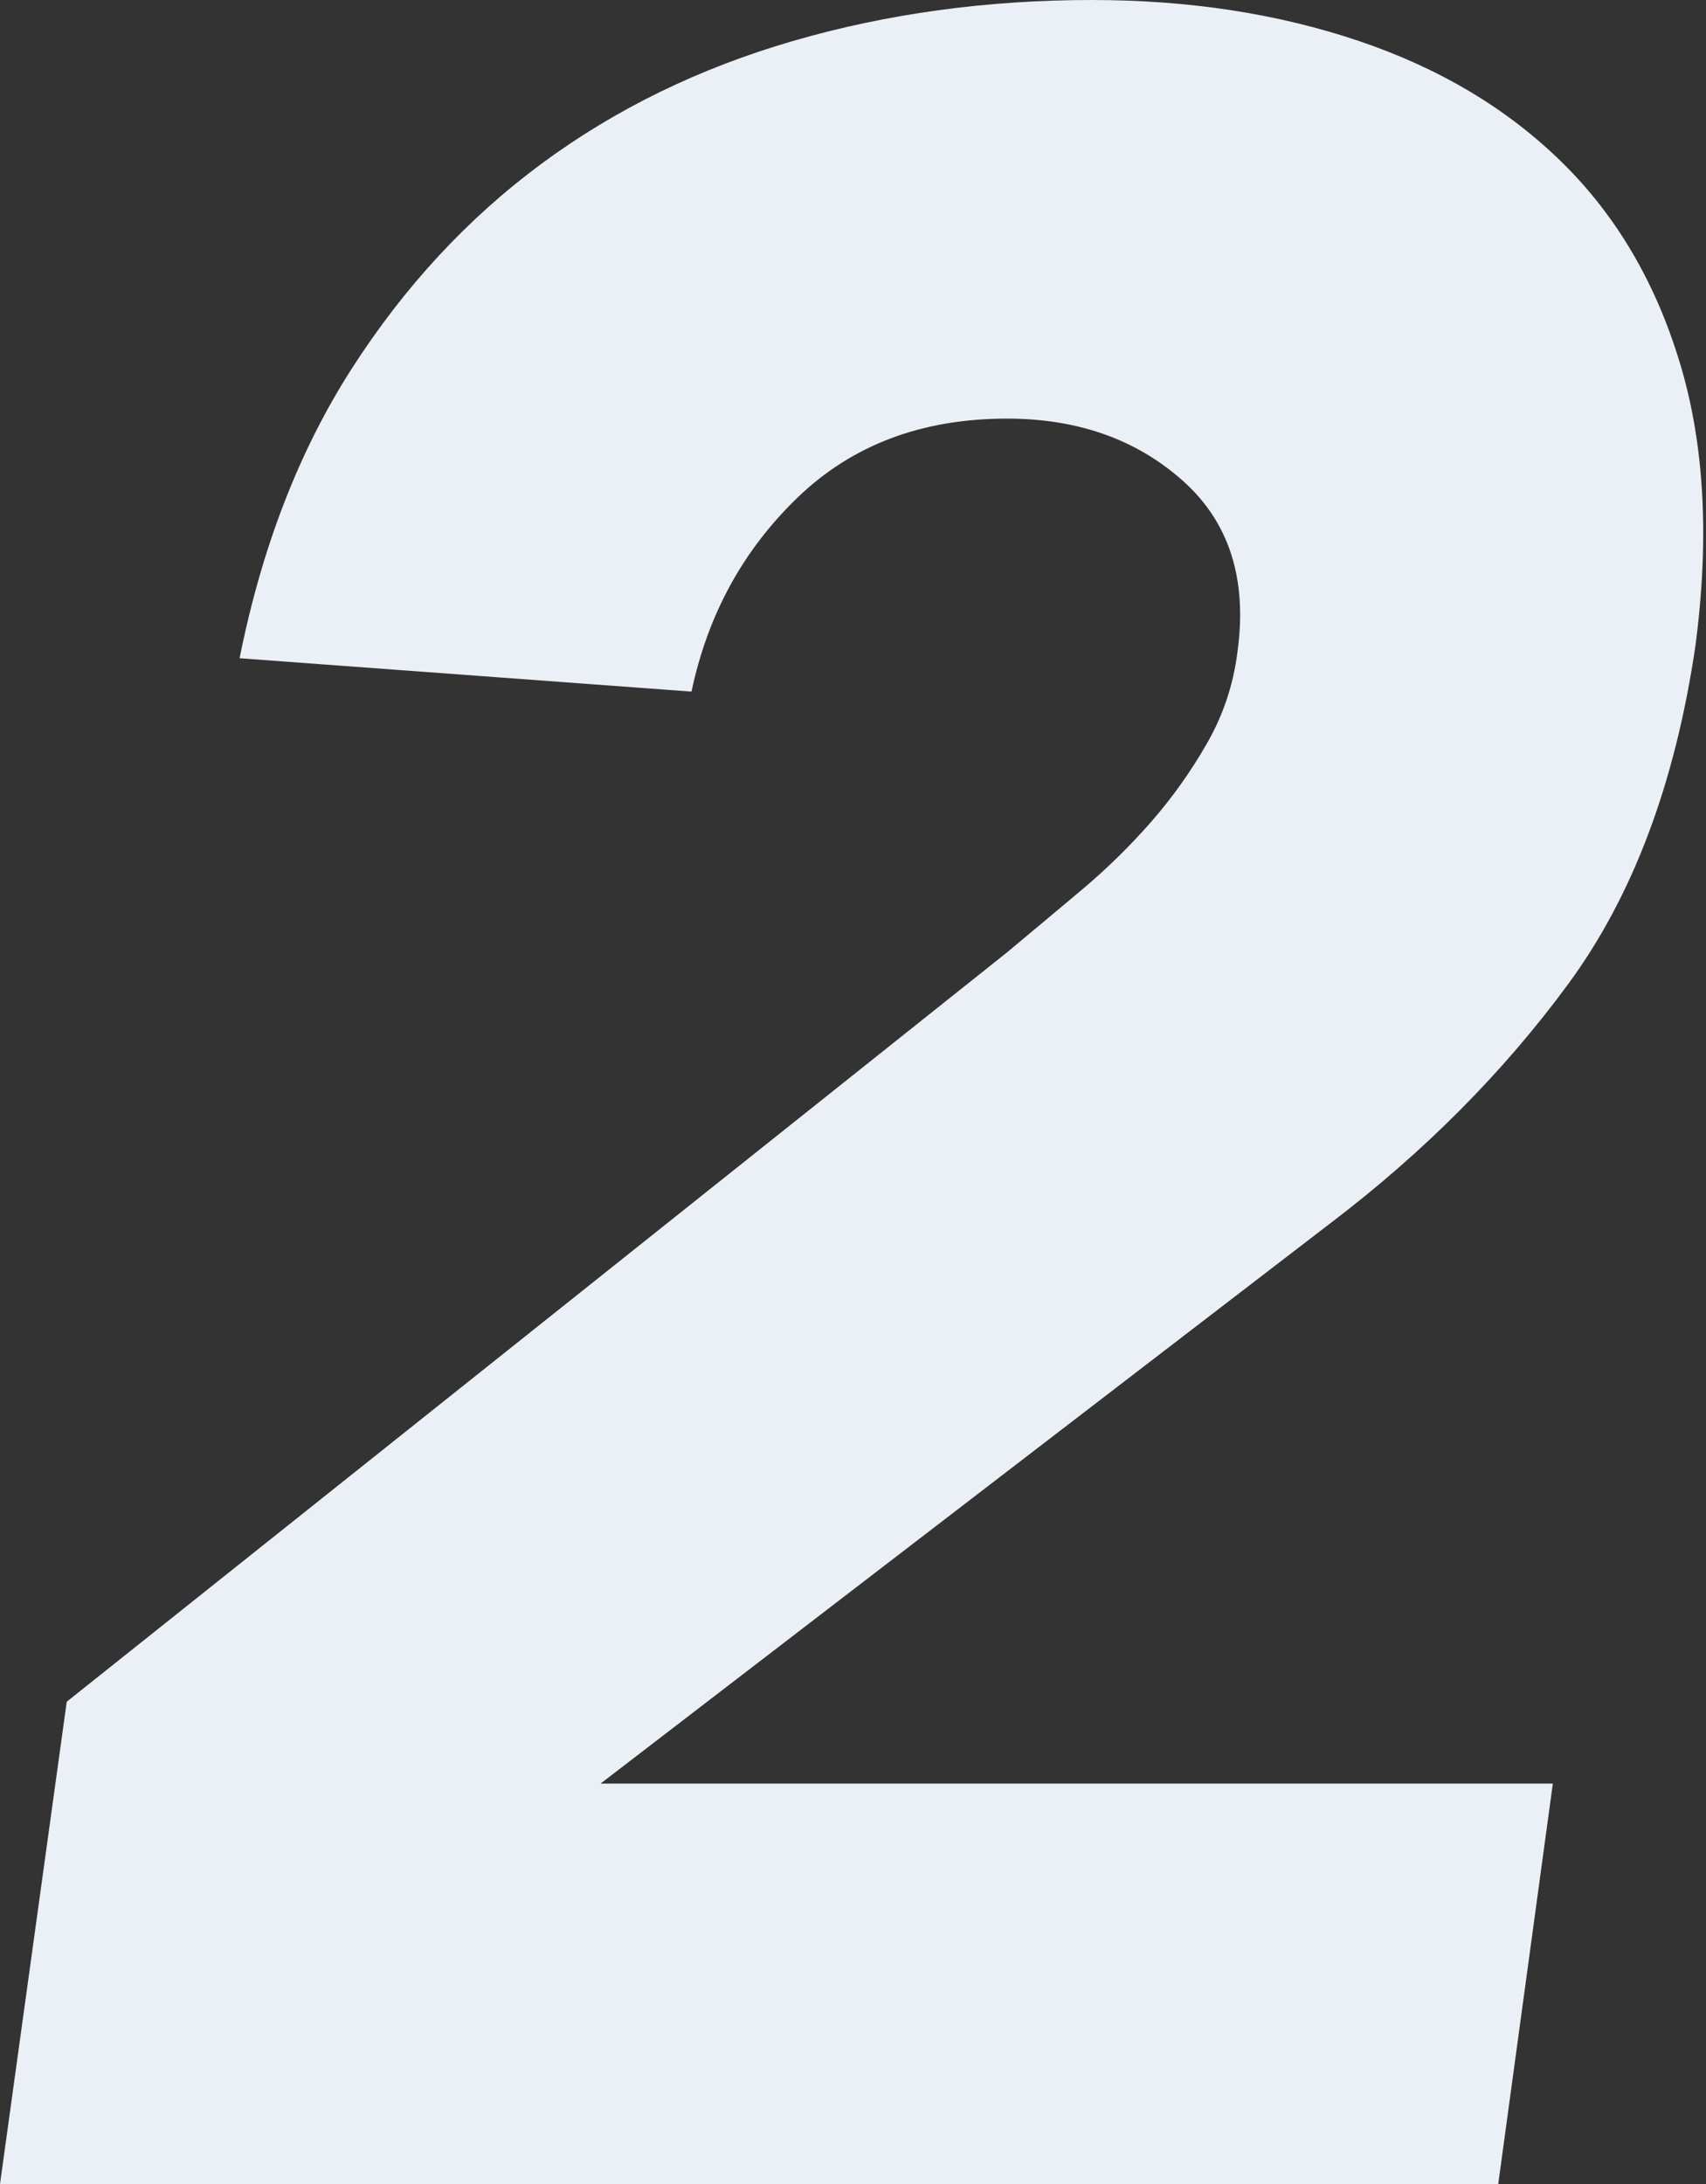 <?xml version="1.0" encoding="UTF-8"?>
<svg width="50px" height="64px" viewBox="0 0 50 64" version="1.1" xmlns="http://www.w3.org/2000/svg" xmlns:xlink="http://www.w3.org/1999/xlink">
    <rect x="0" y="0" width="50" height="64" fill="#333333" stroke="none"/>
    <title>2备份</title>
    <g id="交互" stroke="none" stroke-width="1" fill="none" fill-rule="evenodd">
        <g id="Artboard-Copy-77" transform="translate(-497, -108)" fill="#EBEFF6" fill-rule="nonzero">
            <g id="Group-8" transform="translate(48, 108)">
                <path d="M492.911,64 L494.511,52.267 L466.6,52.267 L488.022,35.822 C490.748,33.748 493.059,31.422 494.956,28.844 C496.852,26.267 498.096,22.963 498.689,18.933 C499.104,15.793 498.956,13.037 498.244,10.667 C497.533,8.296 496.378,6.326 494.778,4.756 C493.178,3.185 491.193,2 488.822,1.2 C486.452,0.4 483.844,0 481,0 C477.919,0 475,0.4 472.244,1.2 C469.489,2 467.03,3.2 464.867,4.8 C462.704,6.4 460.852,8.4 459.311,10.8 C457.77,13.2 456.674,16.03 456.022,19.289 L456.022,19.289 L469.267,20.267 C469.741,18.015 470.778,16.119 472.378,14.578 C473.978,13.037 476.022,12.267 478.511,12.267 C480.585,12.267 482.304,12.874 483.667,14.089 C485.03,15.304 485.563,16.978 485.267,19.111 C485.148,20.059 484.852,20.948 484.378,21.778 C483.904,22.607 483.356,23.378 482.733,24.089 C482.111,24.8 481.43,25.467 480.689,26.089 C479.948,26.711 479.222,27.319 478.511,27.911 L478.511,27.911 L450.956,49.867 L449,64 L492.911,64 Z" id="2备份"></path>
            </g>
        </g>
    </g>
</svg>